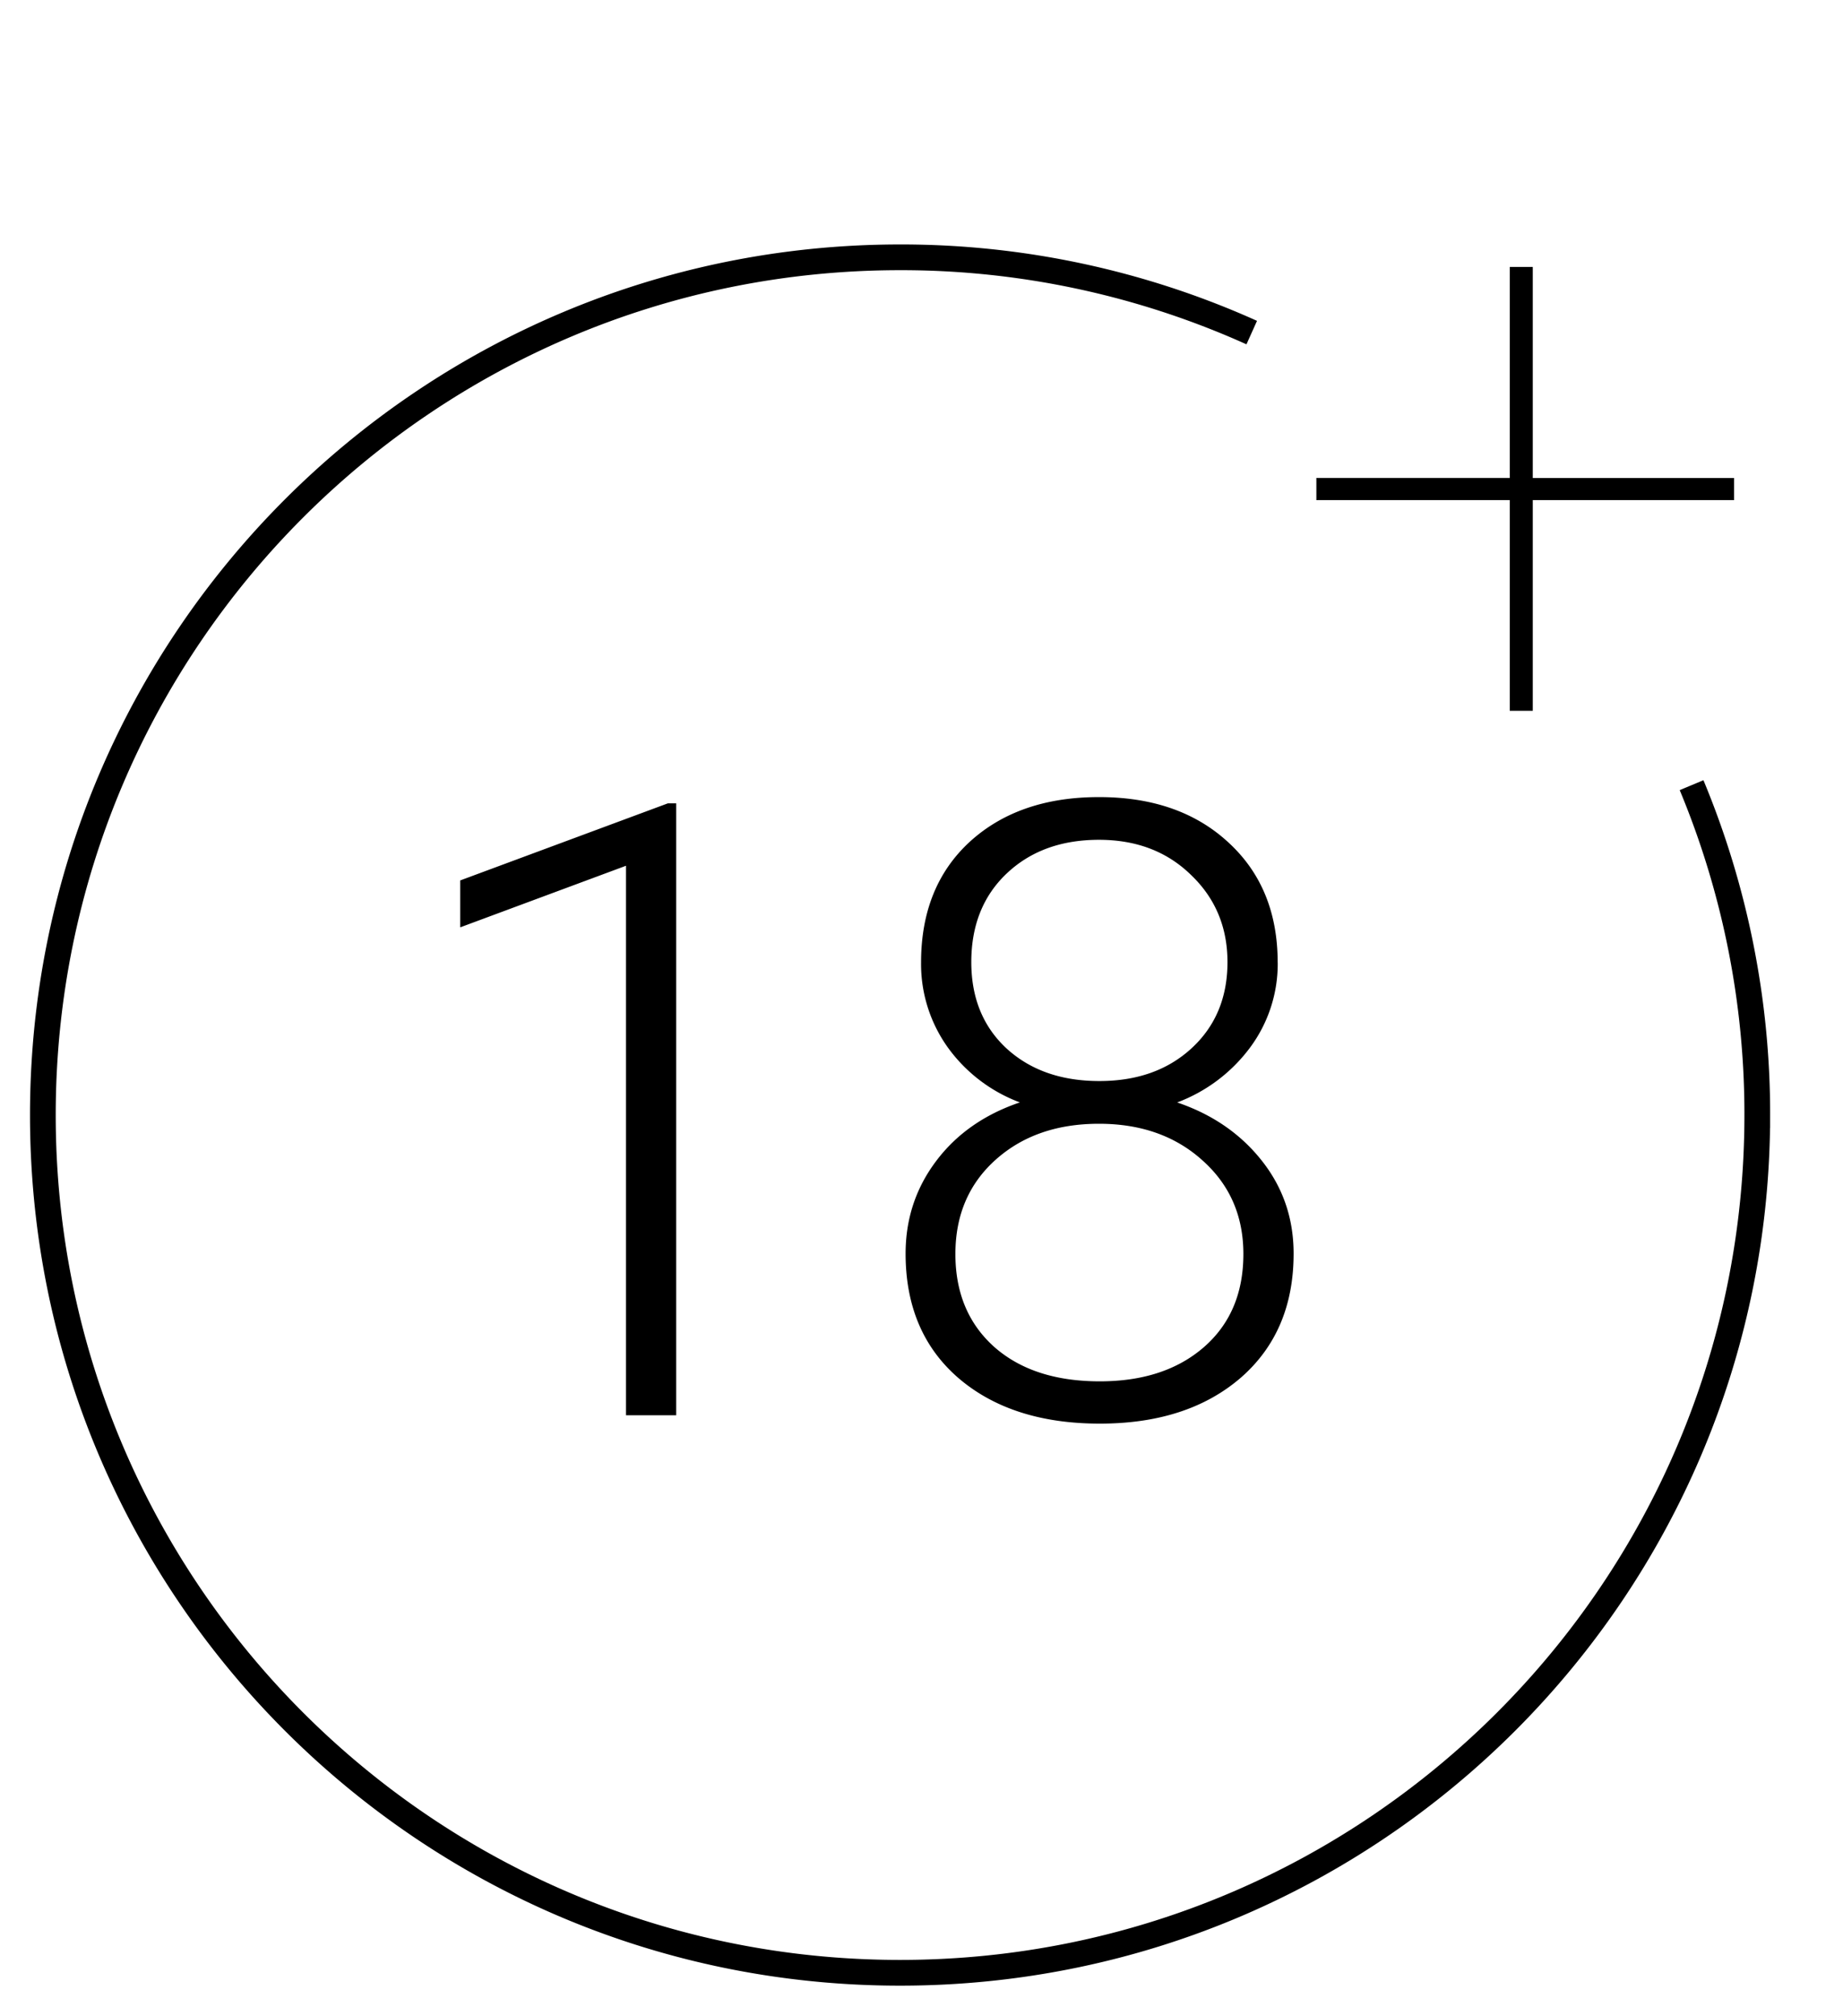 <svg width="43" height="47" viewBox="0 0 43 47" fill="none" xmlns="http://www.w3.org/2000/svg"><path d="M15.777 33h-1.171V20.187l-3.868 1.436v-1.094l4.844-1.797h.195V33zm14.034-10.557a3.27 3.27 0 01-.645 1.983 3.765 3.765 0 01-1.7 1.28c.821.279 1.479.732 1.973 1.357.495.625.743 1.347.743 2.168 0 1.217-.414 2.184-1.24 2.9-.827.71-1.921 1.064-3.282 1.064-1.373 0-2.474-.355-3.3-1.064-.82-.71-1.231-1.677-1.231-2.9 0-.808.237-1.527.713-2.159.475-.631 1.126-1.087 1.953-1.367a3.642 3.642 0 01-1.68-1.28 3.339 3.339 0 01-.625-1.982c0-1.178.378-2.116 1.133-2.812.762-.697 1.768-1.045 3.018-1.045 1.25 0 2.256.352 3.017 1.055.768.703 1.152 1.637 1.152 2.802zm-.801 6.797c0-.885-.316-1.611-.948-2.177-.631-.573-1.438-.86-2.421-.86-.983 0-1.787.28-2.412.84-.625.56-.938 1.292-.938 2.197s.303 1.628.908 2.168c.606.534 1.426.801 2.461.801 1.01 0 1.82-.267 2.432-.8.612-.535.918-1.257.918-2.169zm-.371-6.806c0-.814-.284-1.491-.85-2.032-.56-.547-1.276-.82-2.148-.82-.886 0-1.605.264-2.159.791-.546.52-.82 1.208-.82 2.06 0 .834.274 1.505.82 2.012.554.508 1.277.762 2.168.762.88 0 1.595-.254 2.149-.762.56-.514.84-1.185.84-2.011zm7.123-11.289h4.697v.517h-4.697v4.912h-.537v-4.912h-4.512v-.518h4.512v-4.92h.537v4.922z" fill="#000"/><path d="M29.205 7.755A19.928 19.928 0 0021 6C9.954 6 1 14.954 1 26s8.954 20 20 20 20-8.954 20-20a19.94 19.94 0 00-1.533-7.692" stroke="#000" stroke-width=".6"/></svg>
